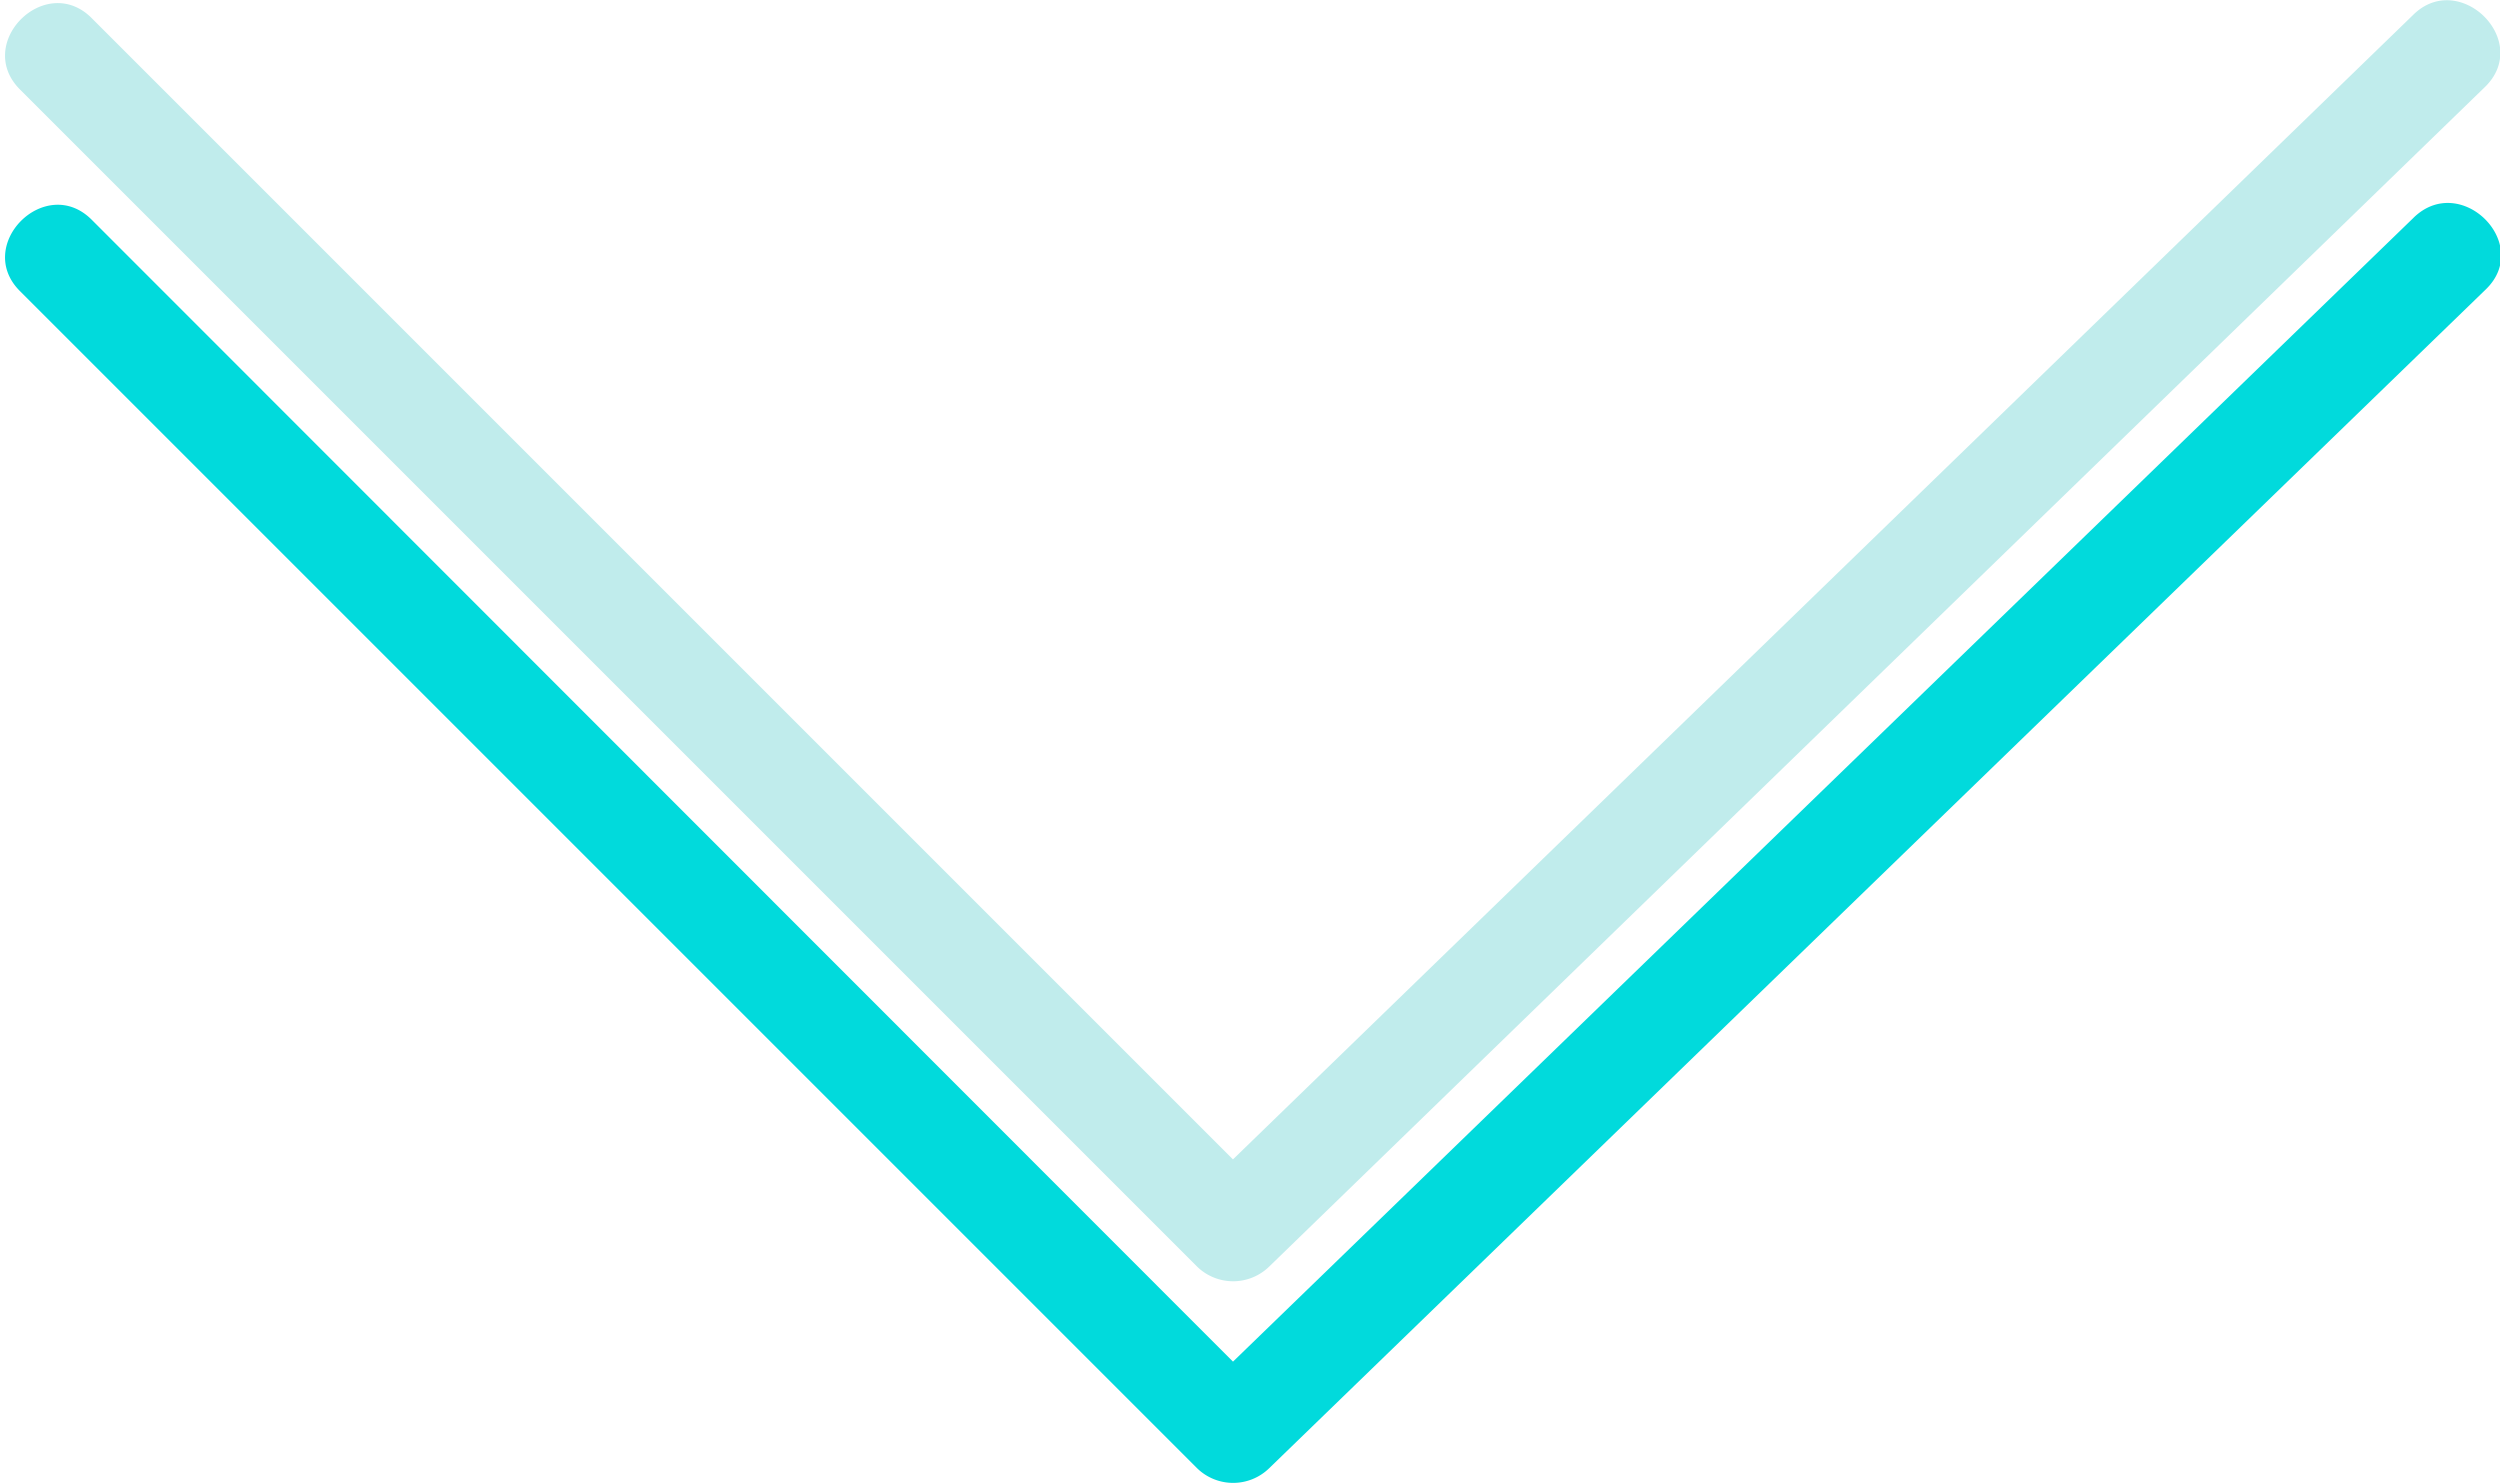 <svg id="Слой_1" data-name="Слой 1" xmlns="http://www.w3.org/2000/svg" viewBox="0 0 123 73"><defs><style>.cls-1{fill:#01dadc;}.cls-2{fill:#c0ecec;}</style></defs><title>Монтажная область 9</title><path class="cls-1" d="M118.73,10.73l-59.86,58H62.4L4.51,10.81C2.23,8.53-1.31,12.07,1,14.34l57.9,57.9a2.54,2.54,0,0,0,3.54,0l59.86-58c2.32-2.24-1.22-5.78-3.54-3.54Z"/><path class="cls-2" d="M118.73.73,58.87,58.78H62.4L4.51.89C2.23-1.39-1.31,2.14,1,4.42l57.9,57.9a2.54,2.54,0,0,0,3.54,0L122.27,4.27C124.58,2,121-1.51,118.73.73Z"/></svg>